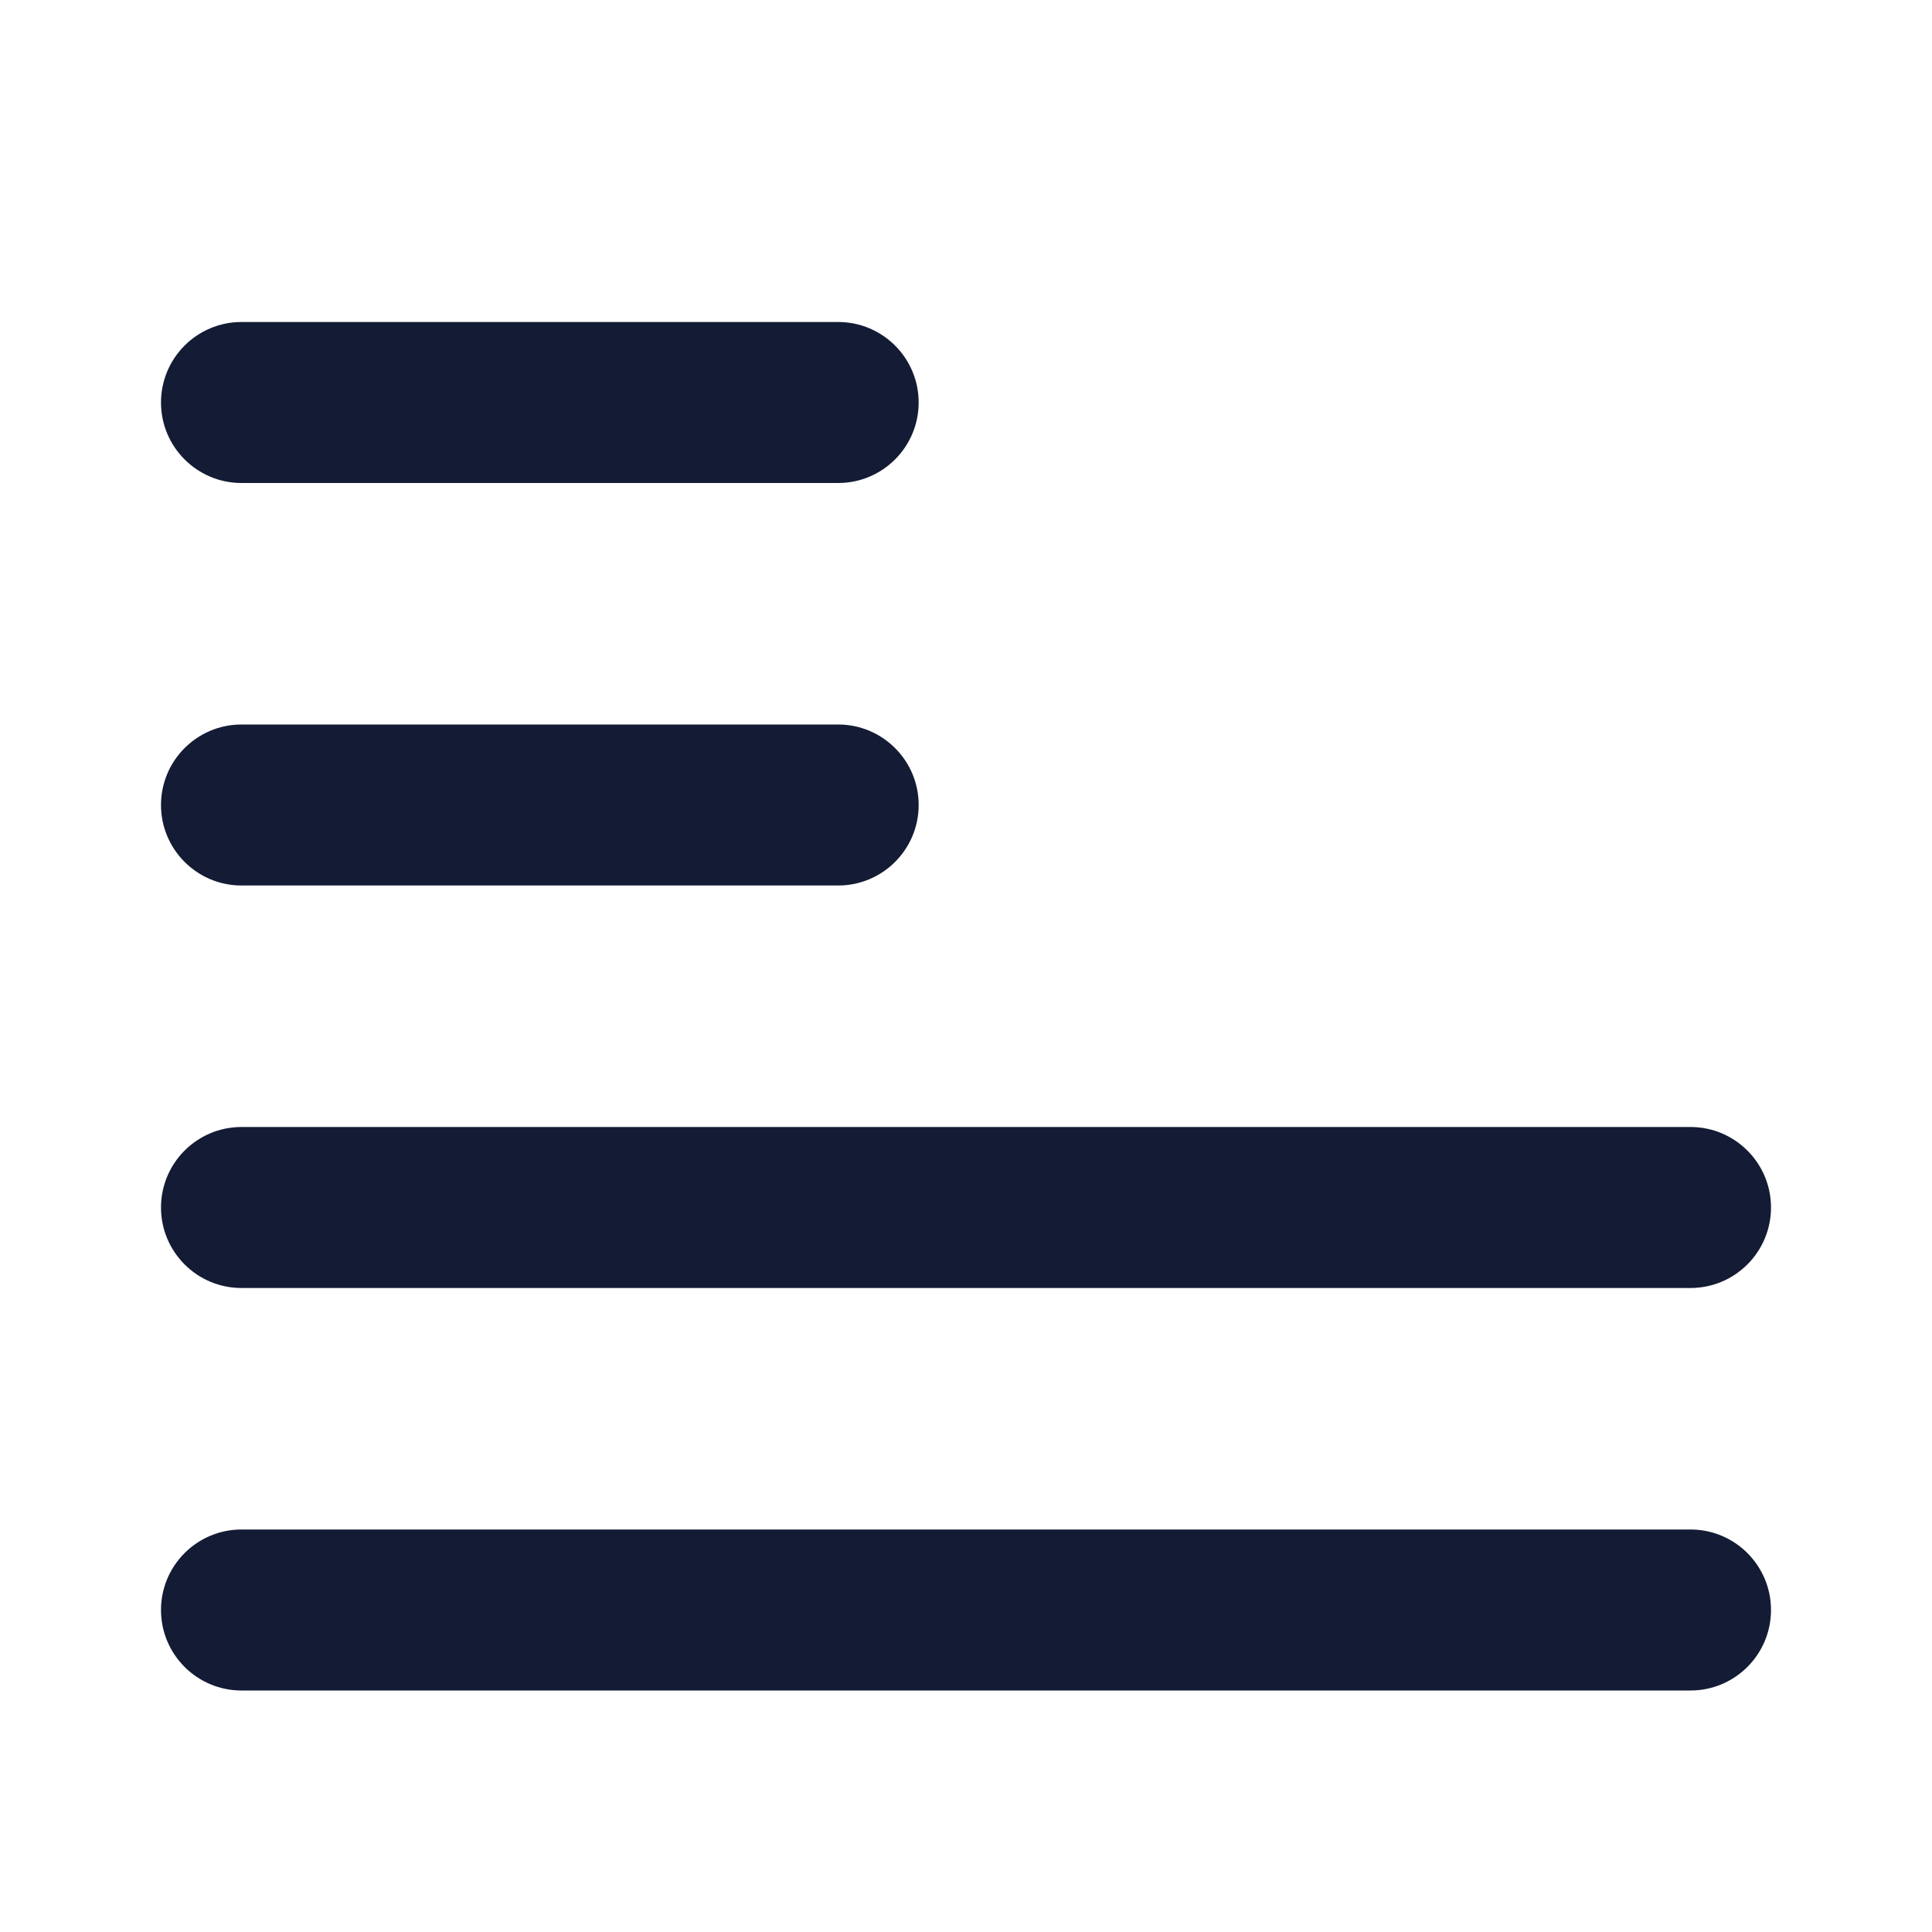 <svg width="24" height="24" viewBox="0 0 24 24" fill="none" xmlns="http://www.w3.org/2000/svg">
<path fill-rule="evenodd" clip-rule="evenodd" d="M2 5C2 4.448 2.448 4 3 4H10.412C10.964 4 11.412 4.448 11.412 5C11.412 5.552 10.964 6 10.412 6H3C2.448 6 2 5.552 2 5Z" fill="#141B34"/>
<path fill-rule="evenodd" clip-rule="evenodd" d="M2 10C2 9.448 2.448 9 3 9H10.412C10.964 9 11.412 9.448 11.412 10C11.412 10.552 10.964 11 10.412 11H3C2.448 11 2 10.552 2 10Z" fill="#141B34"/>
<path fill-rule="evenodd" clip-rule="evenodd" d="M2 15C2 14.448 2.448 14 3 14H21C21.552 14 22 14.448 22 15C22 15.552 21.552 16 21 16H3C2.448 16 2 15.552 2 15Z" fill="#141B34"/>
<path fill-rule="evenodd" clip-rule="evenodd" d="M2 20C2 19.448 2.448 19 3 19H21C21.552 19 22 19.448 22 20C22 20.552 21.552 21 21 21H3C2.448 21 2 20.552 2 20Z" fill="#141B34"/>
</svg>
